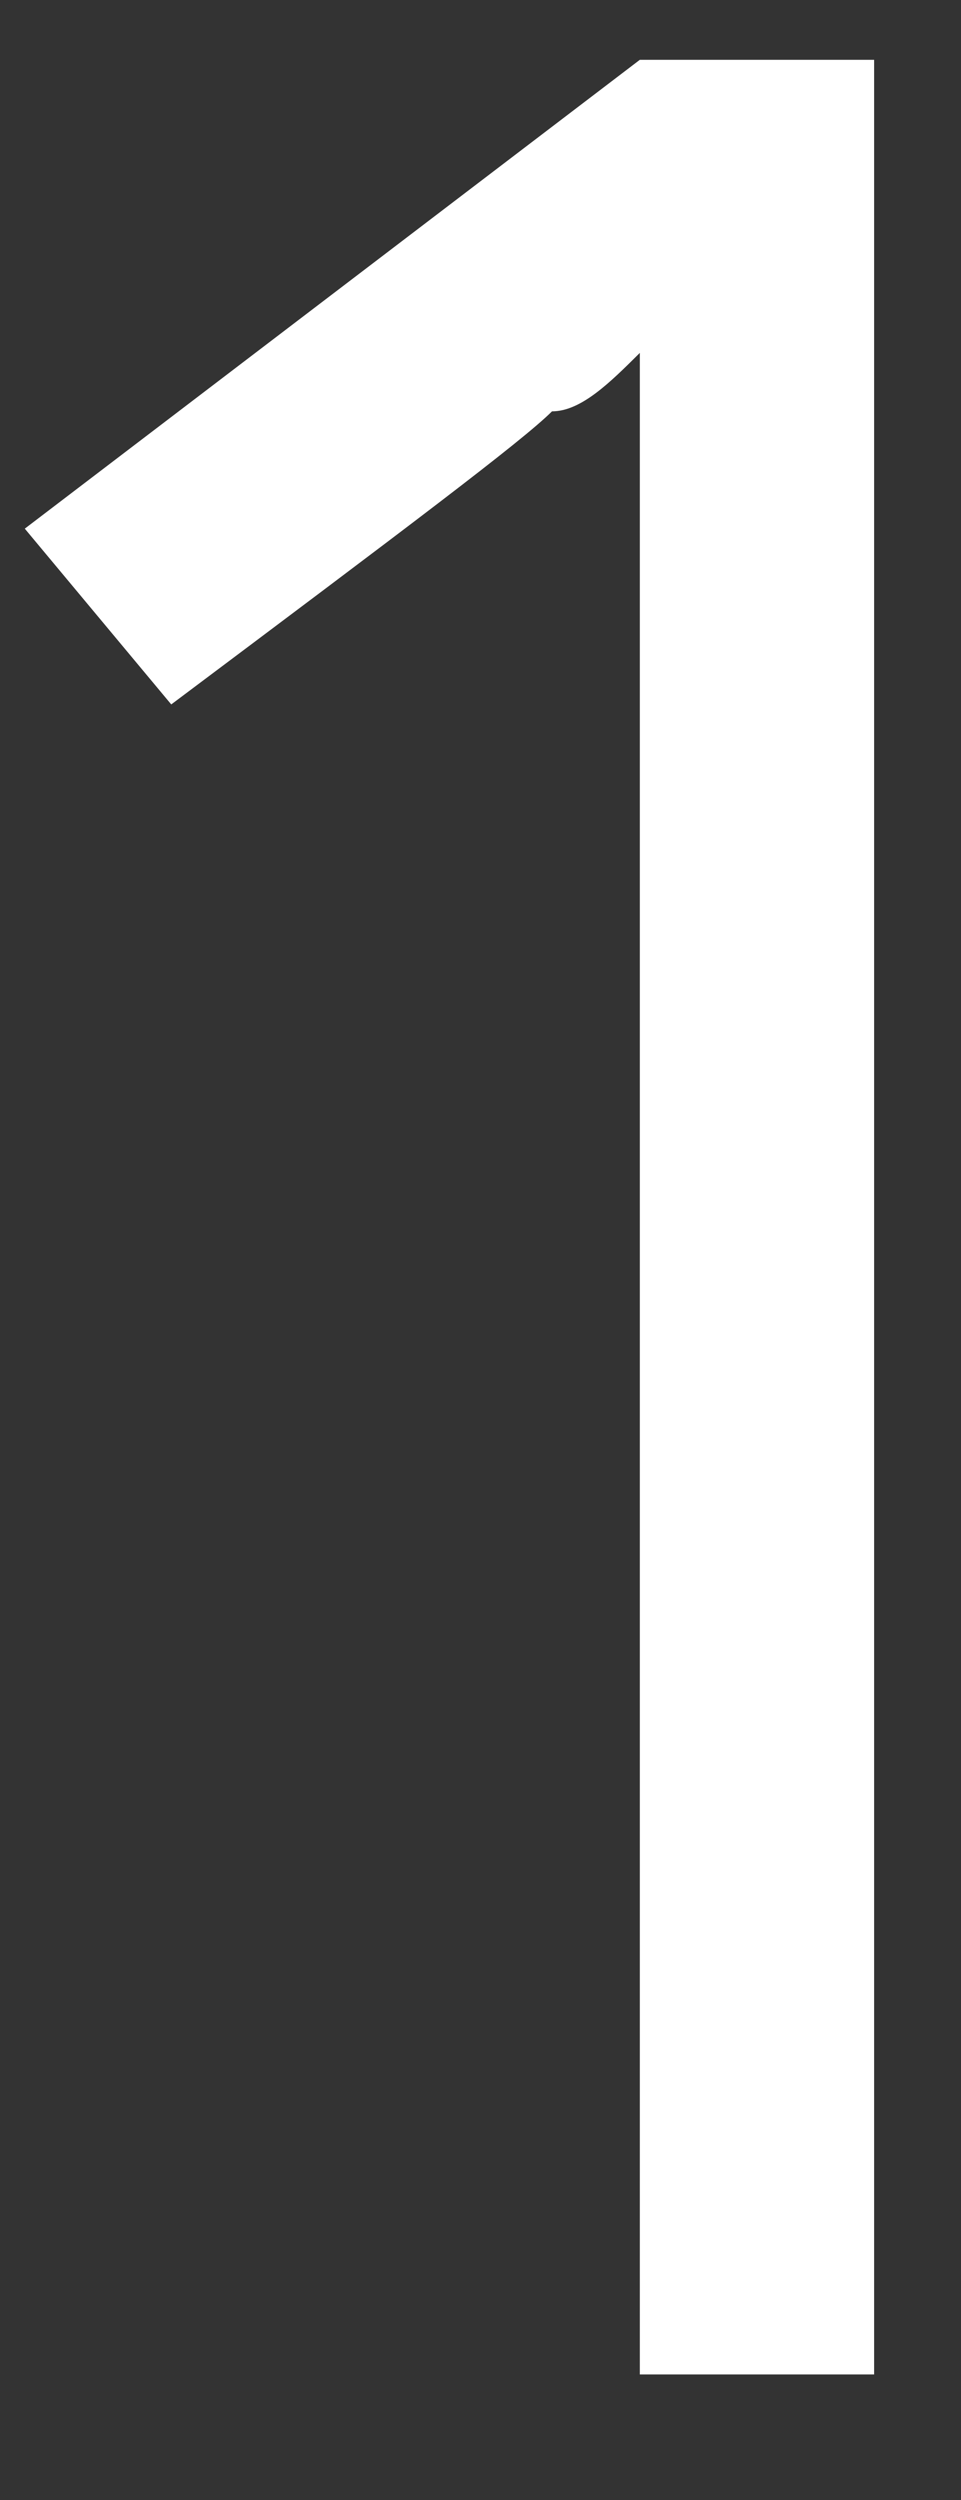 <svg width="5" height="13" viewBox="0 0 5 13" fill="none" xmlns="http://www.w3.org/2000/svg">
<rect x="0" y="0" width="5" height="13" fill="#333333" stroke="none"/>
<path d="M4.7 12.347H3.329V3.815C3.329 3.053 3.329 2.444 3.329 1.835C3.176 1.987 3.024 2.139 2.872 2.139C2.719 2.292 2.11 2.749 0.891 3.663L0.129 2.749L3.329 0.311H4.548V12.347H4.7Z" fill="white"/>
</svg>
